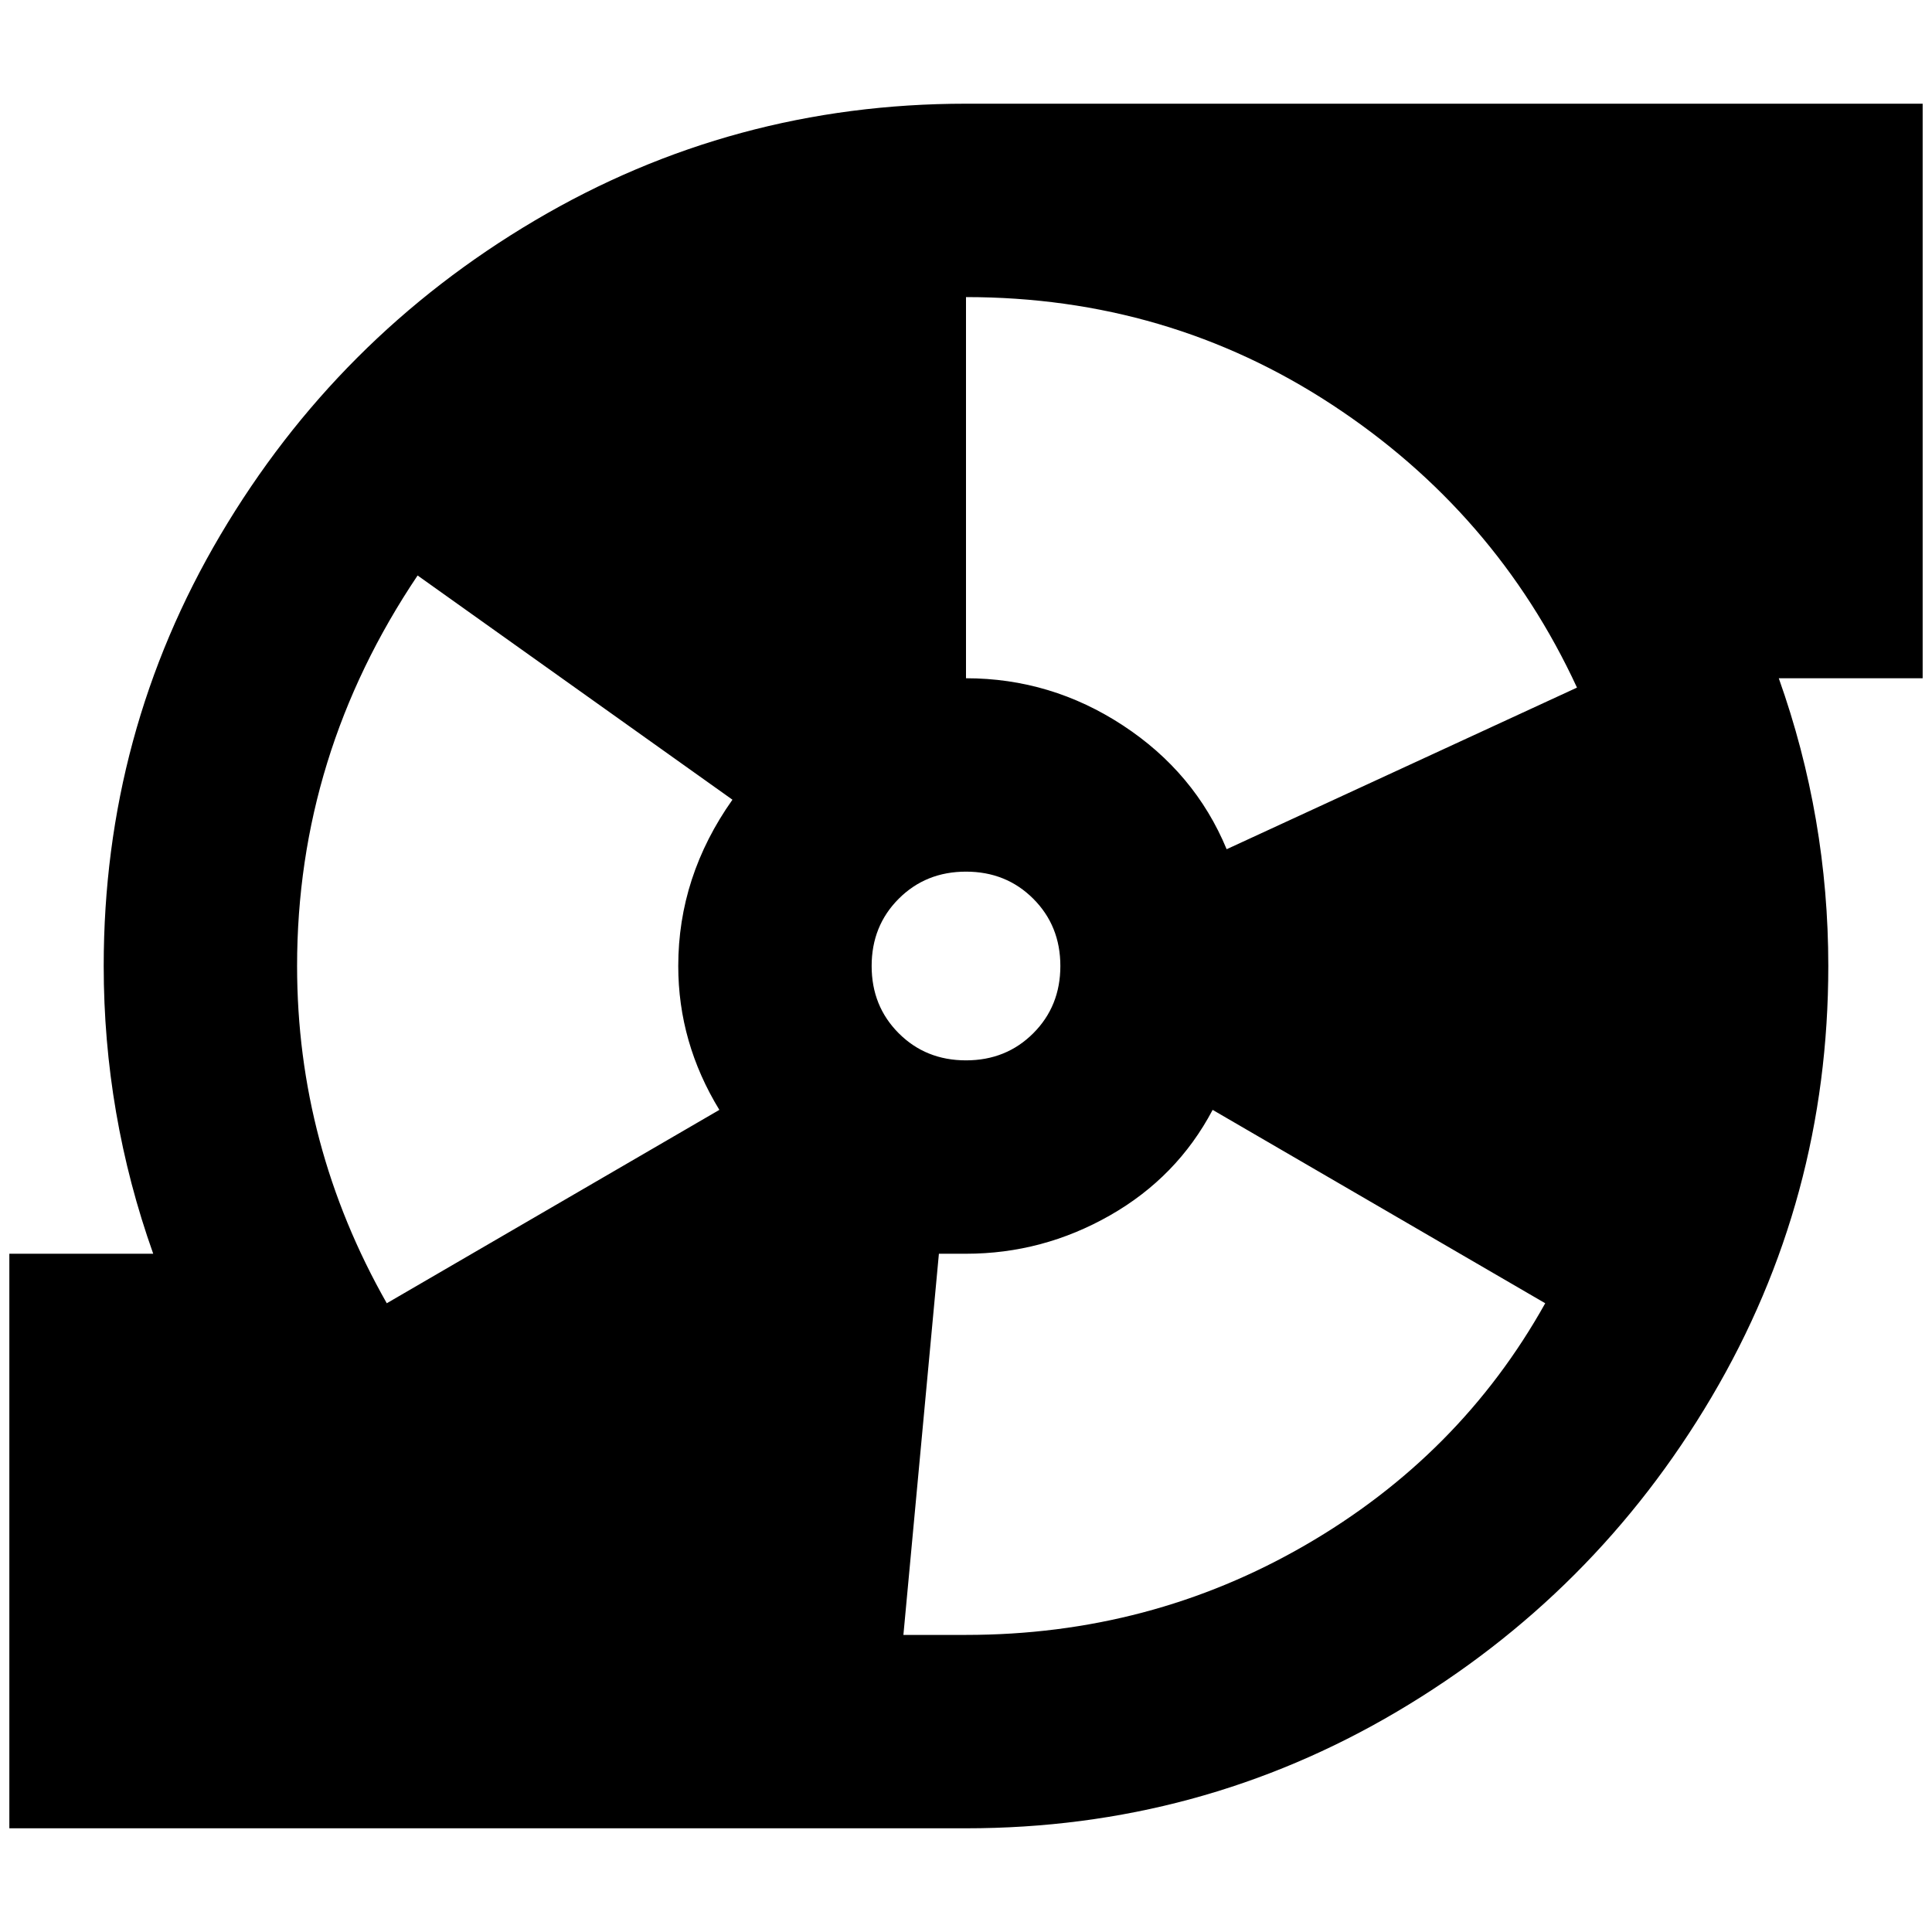 <?xml version="1.0" standalone="no"?>
<!DOCTYPE svg PUBLIC "-//W3C//DTD SVG 1.1//EN" "http://www.w3.org/Graphics/SVG/1.1/DTD/svg11.dtd" >
<svg xmlns="http://www.w3.org/2000/svg" xmlns:xlink="http://www.w3.org/1999/xlink" version="1.1" width="2048" height="2048" viewBox="-10 0 2068 2048">
   <path fill="currentColor"
d="M0 1947v-615h154q-53 -149 -53 -308q0 -250 125 -461.5t336.5 -336.5t461.5 -125h1024v615h-154q53 149 53 308q0 250 -125 461.5t-336.5 336.5t-461.5 125h-1024zM308 1024q0 192 96 361l356 -207q-44 -72 -44 -154q0 -96 58 -178l-337 -240q-129 192 -129 418z
M1024 1740q197 0 363 -96t257 -259l-356 -207q-38 72 -110 113t-154 41h-29l-38 408h67zM1024 716q91 0 168 50.5t111 132.5l375 -173q-87 -188 -262.5 -303t-391.5 -115v408zM1024 923q-43 0 -72 29t-29 72t29 72t72 29t72 -29t29 -72t-29 -72t-72 -29z" />
</svg>
